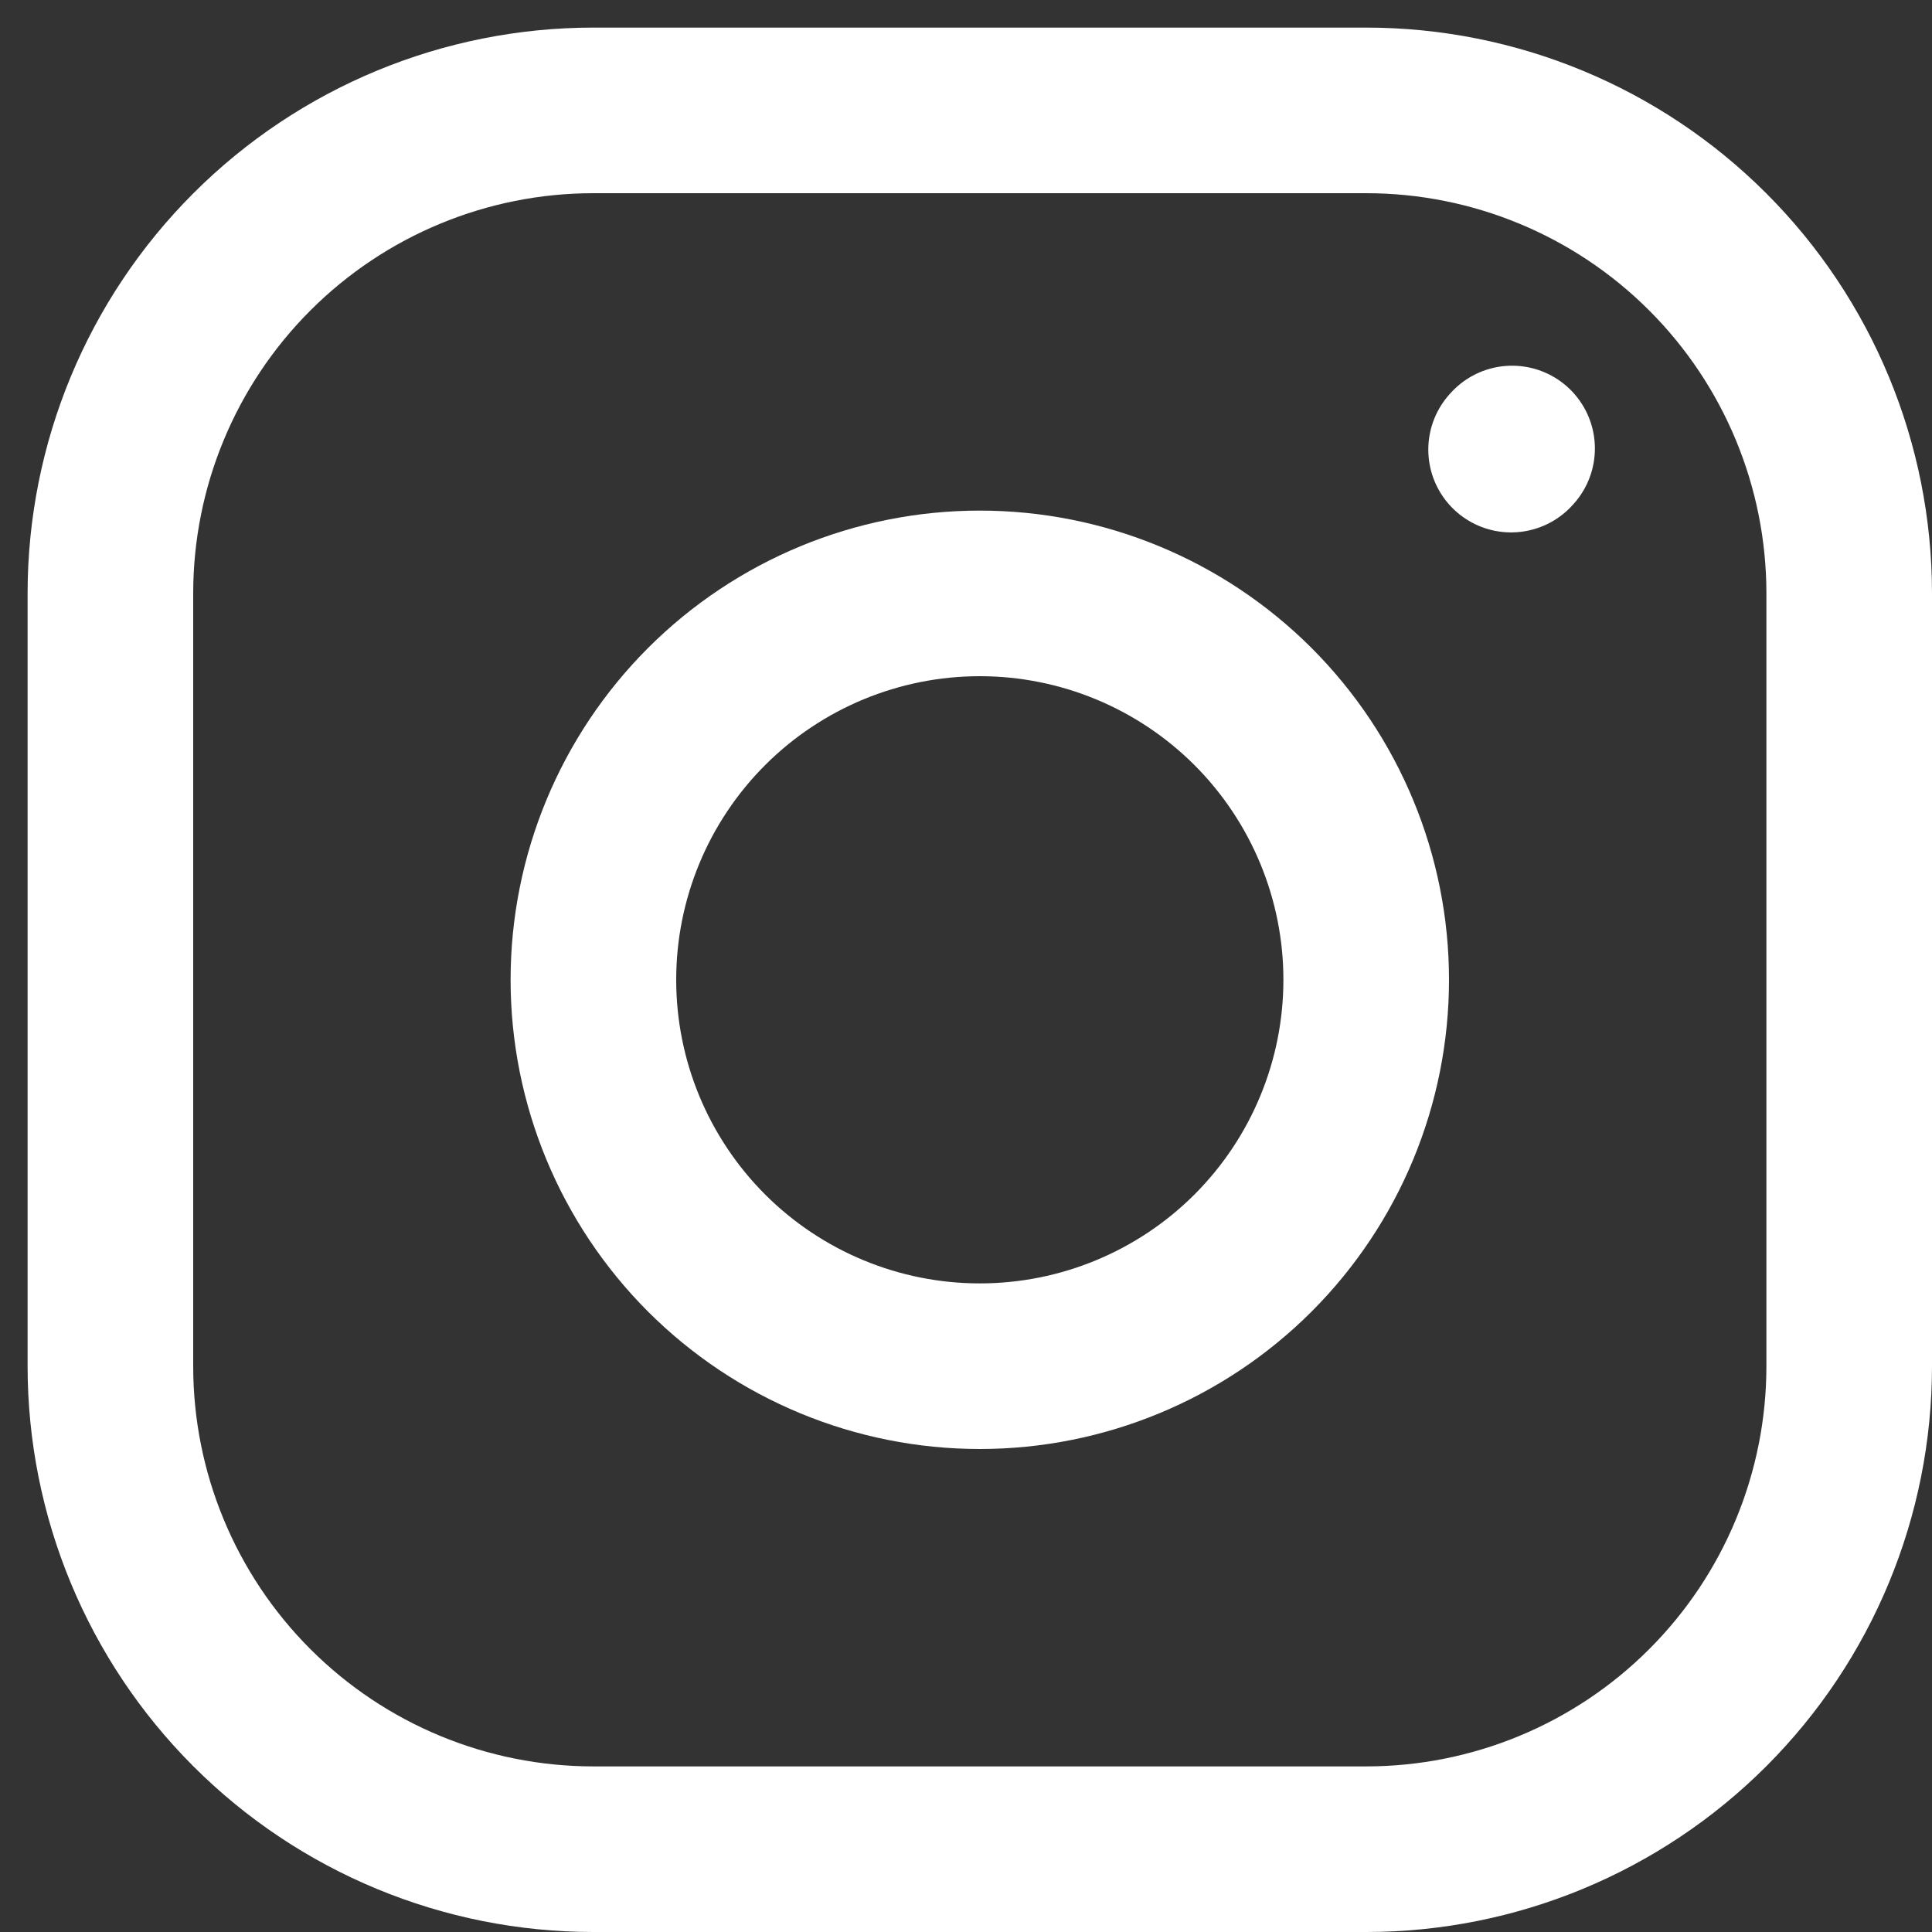 <svg width="35" height="35" viewBox="0 0 35 35" fill="none" xmlns="http://www.w3.org/2000/svg">
<rect x="0" y="0" width="35" height="35" fill="#333333" stroke="none"/>
<path d="M17.75 24.75C19.607 24.75 21.387 24.012 22.7 22.7C24.012 21.387 24.75 19.607 24.75 17.75C24.75 15.893 24.012 14.113 22.7 12.8C21.387 11.488 19.607 10.75 17.75 10.75C15.893 10.75 14.113 11.488 12.8 12.8C11.488 14.113 10.75 15.893 10.75 17.75C10.75 19.607 11.488 21.387 12.8 22.7C14.113 24.012 15.893 24.75 17.75 24.75Z" stroke="white" stroke-width="3" stroke-linecap="round" stroke-linejoin="round"/>
<path d="M2 24.75V10.75C2 8.429 2.922 6.204 4.563 4.563C6.204 2.922 8.429 2 10.75 2H24.75C27.071 2 29.296 2.922 30.937 4.563C32.578 6.204 33.5 8.429 33.5 10.75V24.75C33.5 27.071 32.578 29.296 30.937 30.937C29.296 32.578 27.071 33.5 24.75 33.5H10.75C8.429 33.5 6.204 32.578 4.563 30.937C2.922 29.296 2 27.071 2 24.75Z" stroke="white" stroke-width="3"/>
<path d="M27.375 8.145L27.393 8.125" stroke="white" stroke-width="3" stroke-linecap="round" stroke-linejoin="round"/>
</svg>
